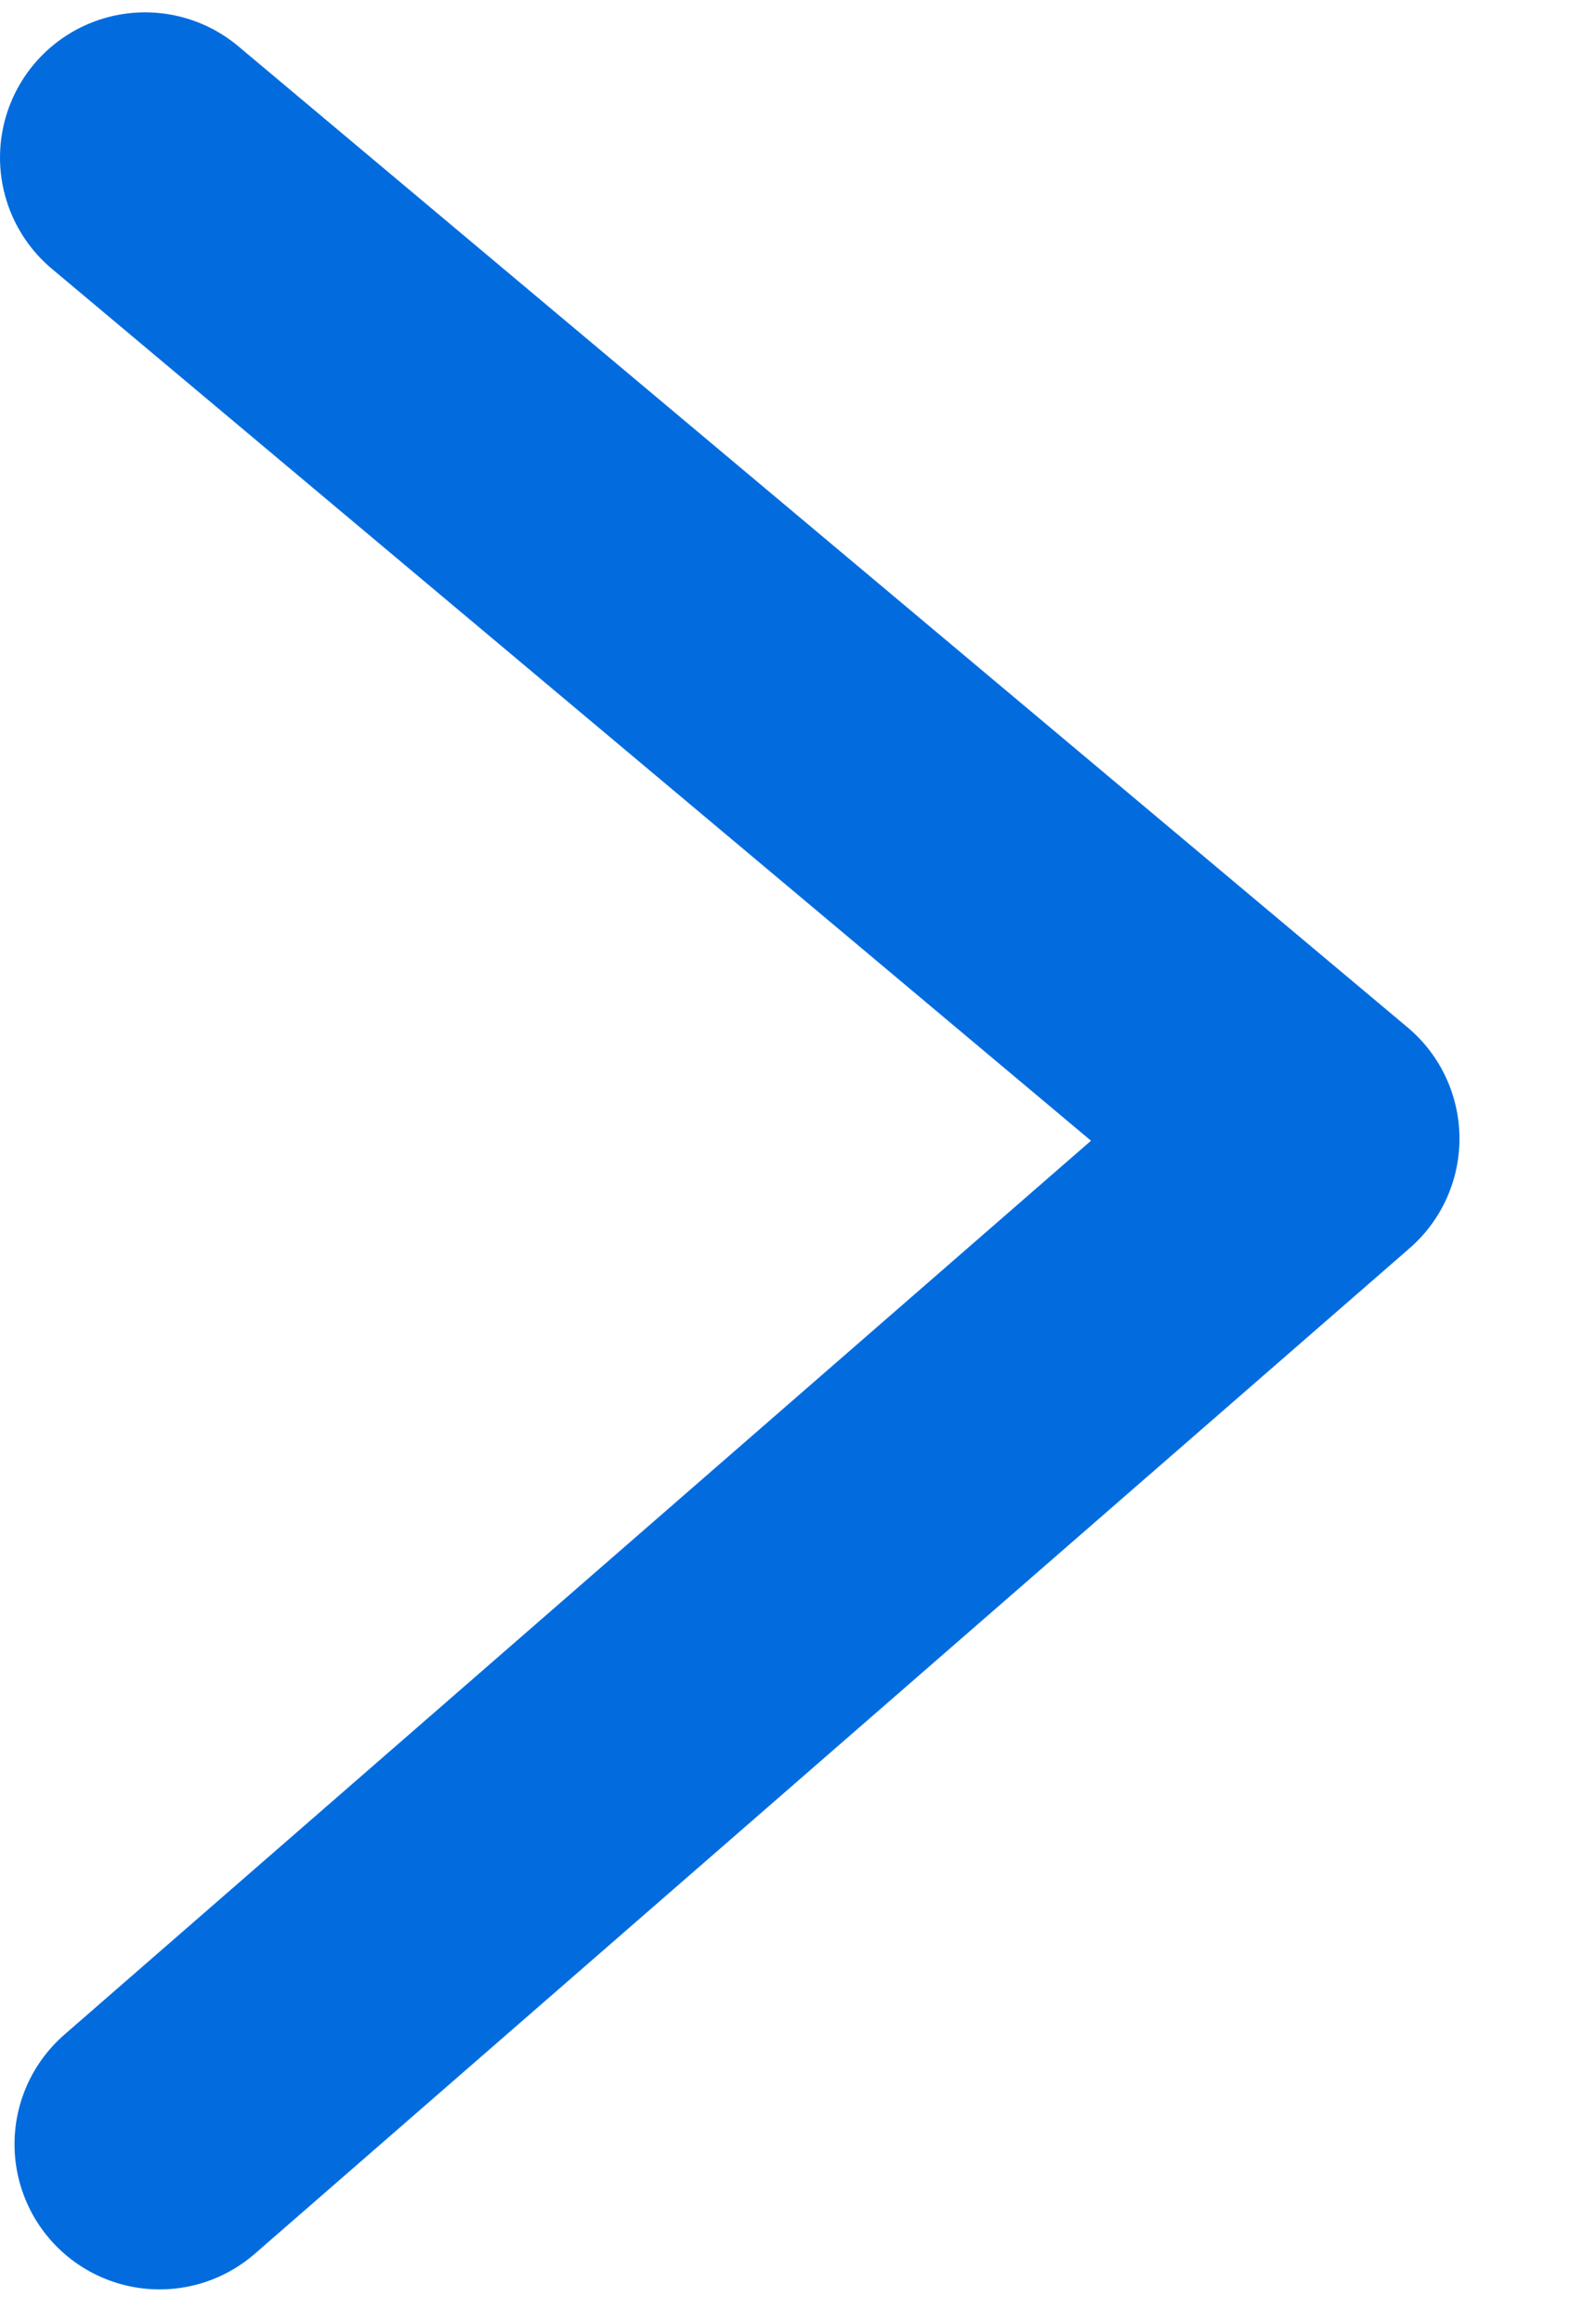 <svg width="11" height="16" viewBox="0 0 11 16" fill="none" xmlns="http://www.w3.org/2000/svg">
<path d="M1.1 14.767L9.059 7.842L1 1.085" stroke="#026CDF" stroke-width="2" stroke-linecap="round" stroke-linejoin="round"/>
</svg>